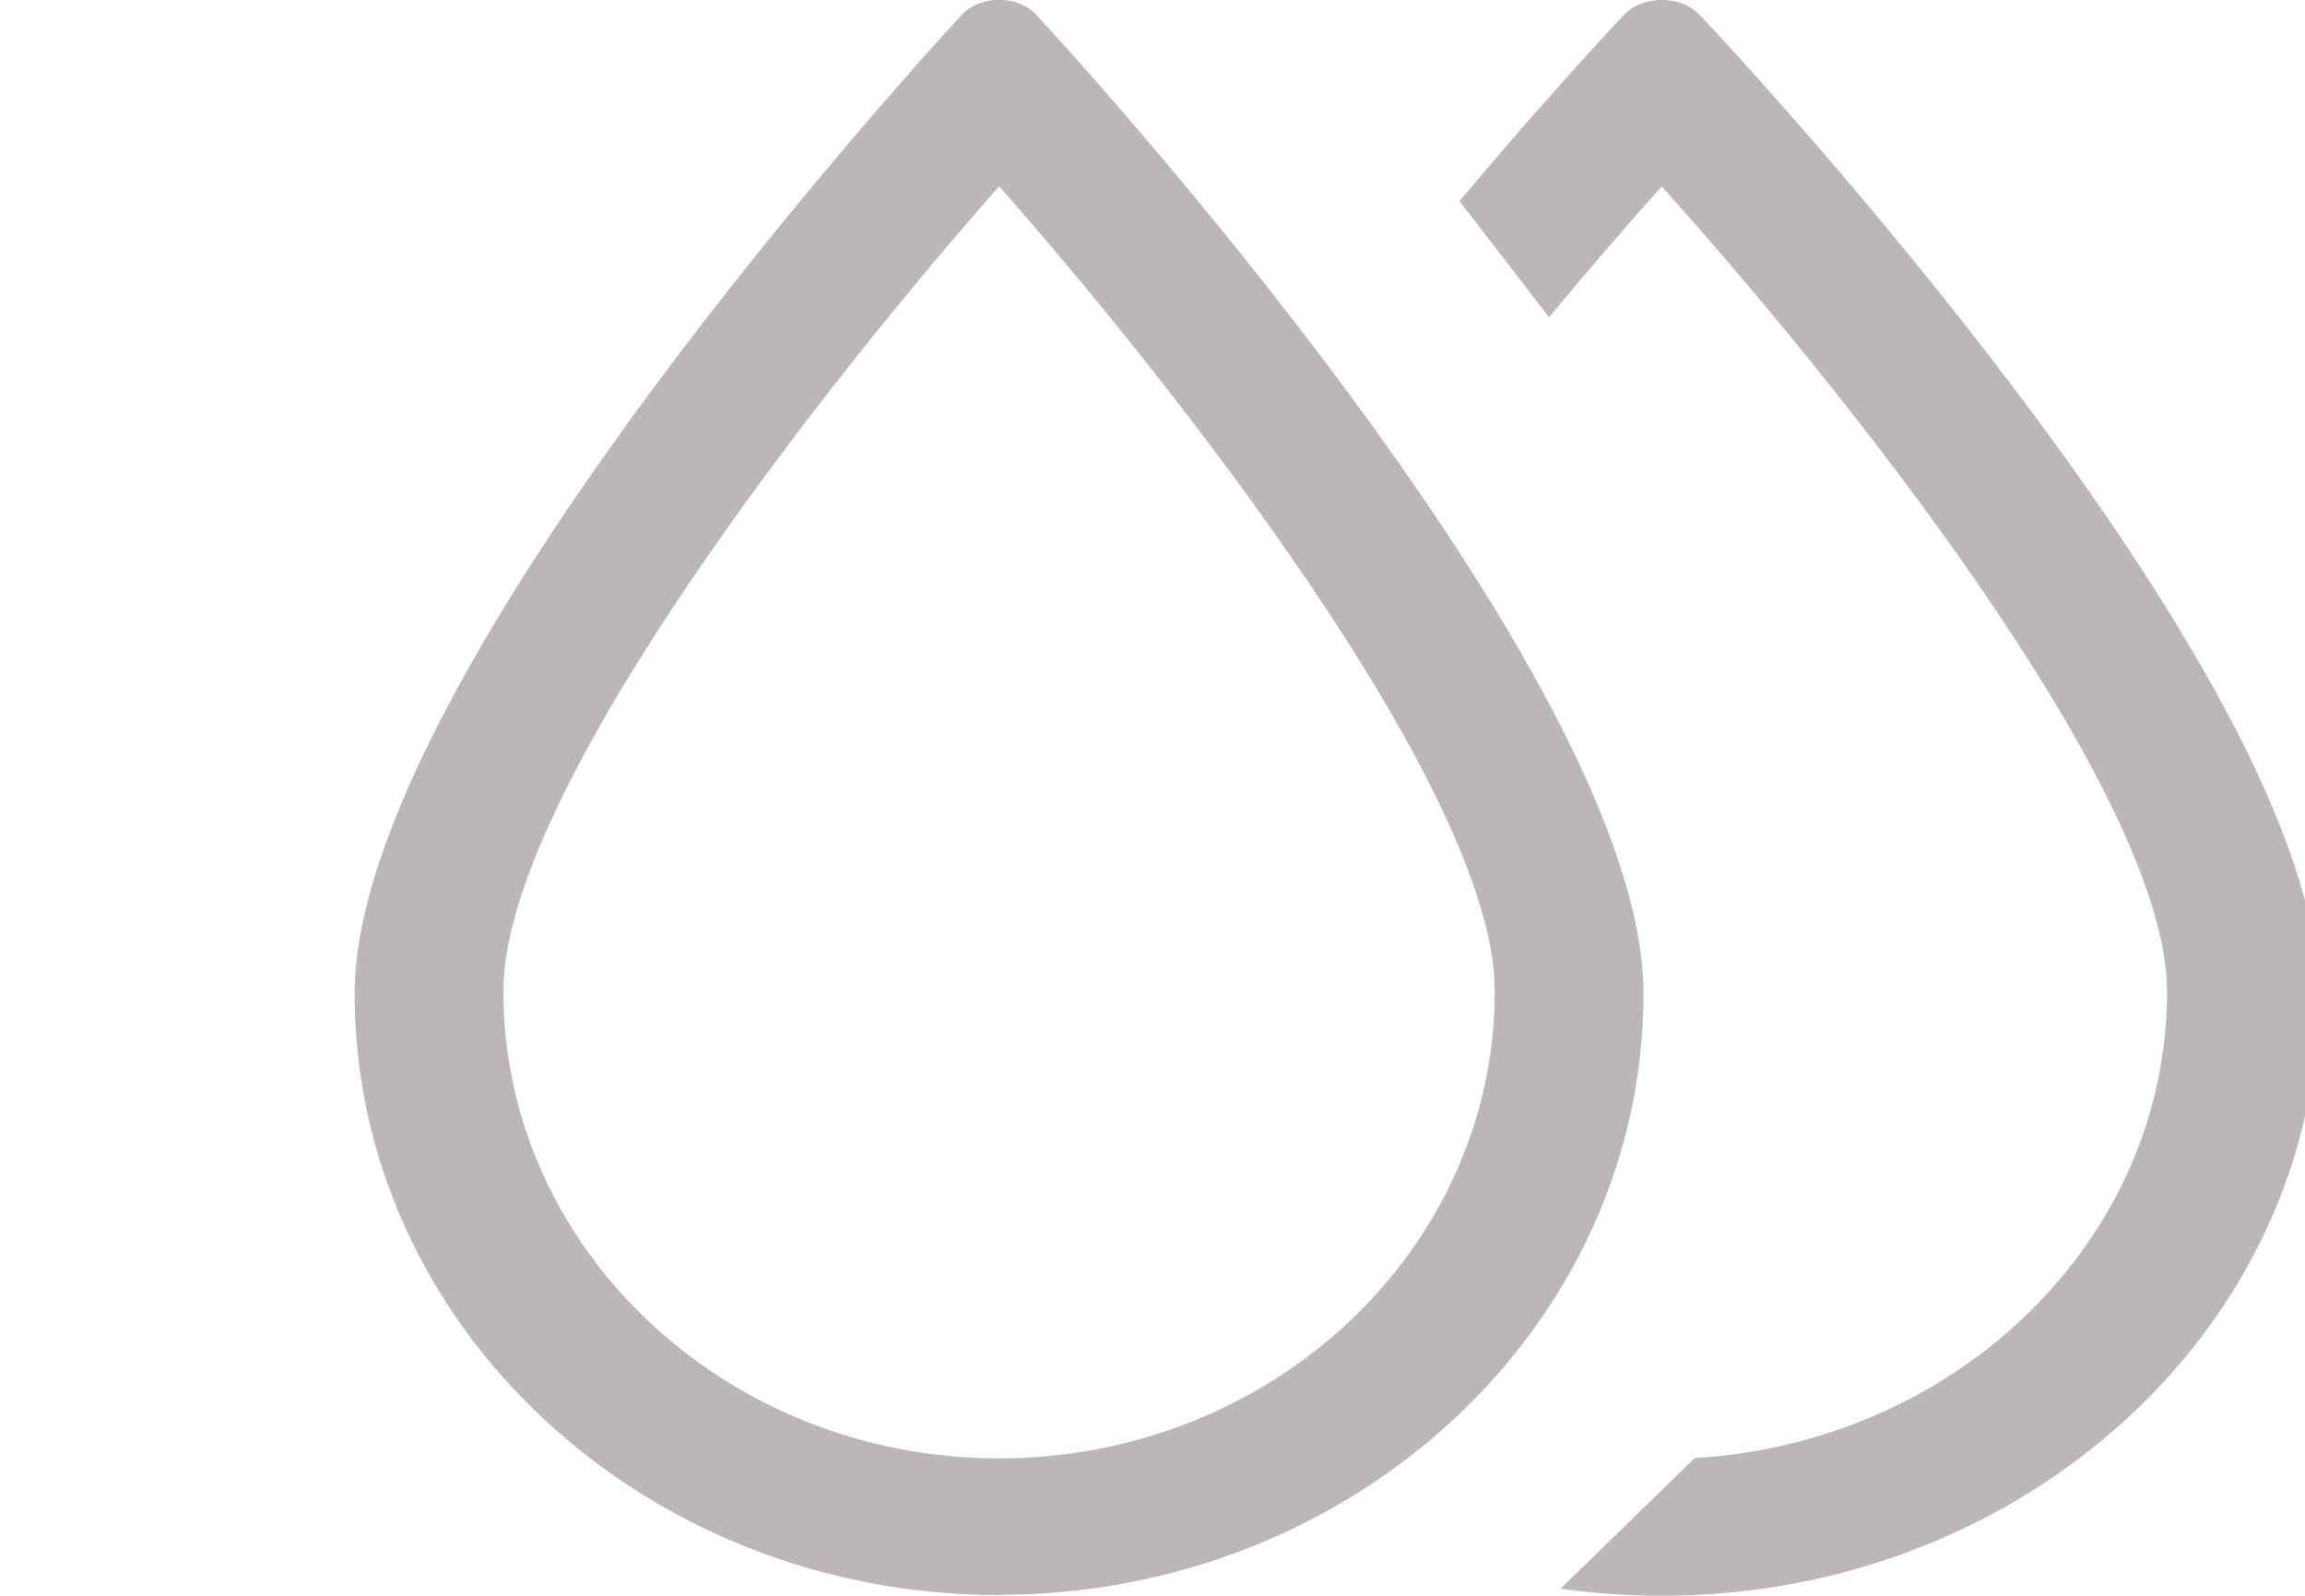 <svg width="26" height="18" viewBox="0 0 26 18" xmlns="http://www.w3.org/2000/svg">
    <g fill="#BCB5B9" fill-rule="evenodd">
        <path d="M11.27 17.992C7.26 17.992 4 14.95 4 11.21 4 7.597 10.567.473 10.846.17c.213-.23.634-.23.846 0 .28.302 6.846 7.426 6.846 11.037 0 3.74-3.26 6.782-7.27 6.782zm0-15.89c-1.86 2.102-5.592 6.794-5.592 9.08 0 2.905 2.508 5.268 5.59 5.268 3.085 0 5.593-2.363 5.593-5.27 0-2.284-3.732-6.976-5.59-9.078z"/>
        <path d="M17.473 3.578l-1.01-1.31c.992-1.182 1.76-1.998 1.85-2.096.218-.23.647-.23.863 0 .285.302 6.978 7.43 6.978 11.042 0 3.742-3.324 6.786-7.41 6.786-.388 0-.77-.028-1.142-.08l1.514-1.473c2.97-.177 5.328-2.47 5.328-5.26 0-2.286-3.804-6.98-5.7-9.084-.365.407-.803.91-1.27 1.475z"/>
    </g>
</svg>